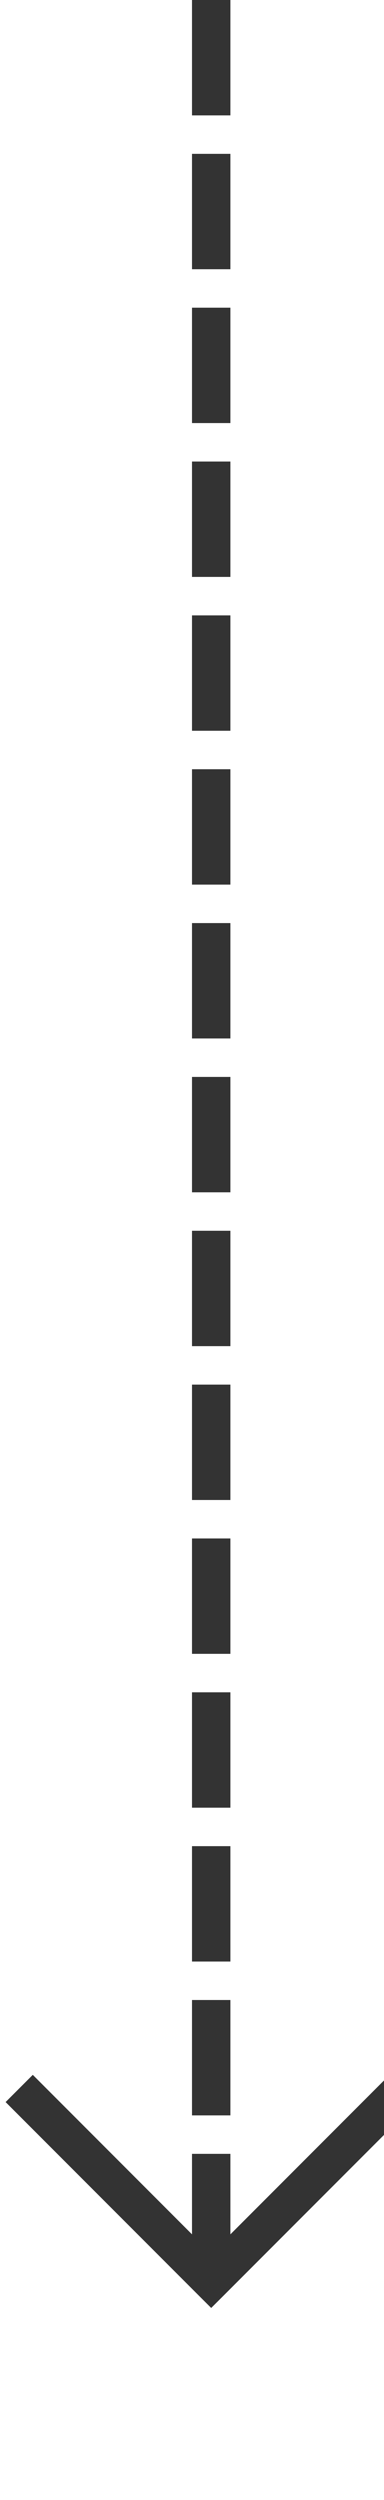 ﻿<?xml version="1.0" encoding="utf-8"?>
<svg version="1.1" xmlns:xlink="http://www.w3.org/1999/xlink" width="10px" height="65px" preserveAspectRatio="xMidYMin meet" viewBox="489 1820  8 65" xmlns="http://www.w3.org/2000/svg">
  <path d="M 493.5 1820  L 493.5 1879  " stroke-width="1" stroke-dasharray="3,1" stroke="#333333" fill="none" />
  <path d="M 498.146 1873.946  L 493.5 1878.593  L 488.854 1873.946  L 488.146 1874.654  L 493.146 1879.654  L 493.5 1880.007  L 493.854 1879.654  L 498.854 1874.654  L 498.146 1873.946  Z " fill-rule="nonzero" fill="#333333" stroke="none" />
</svg>